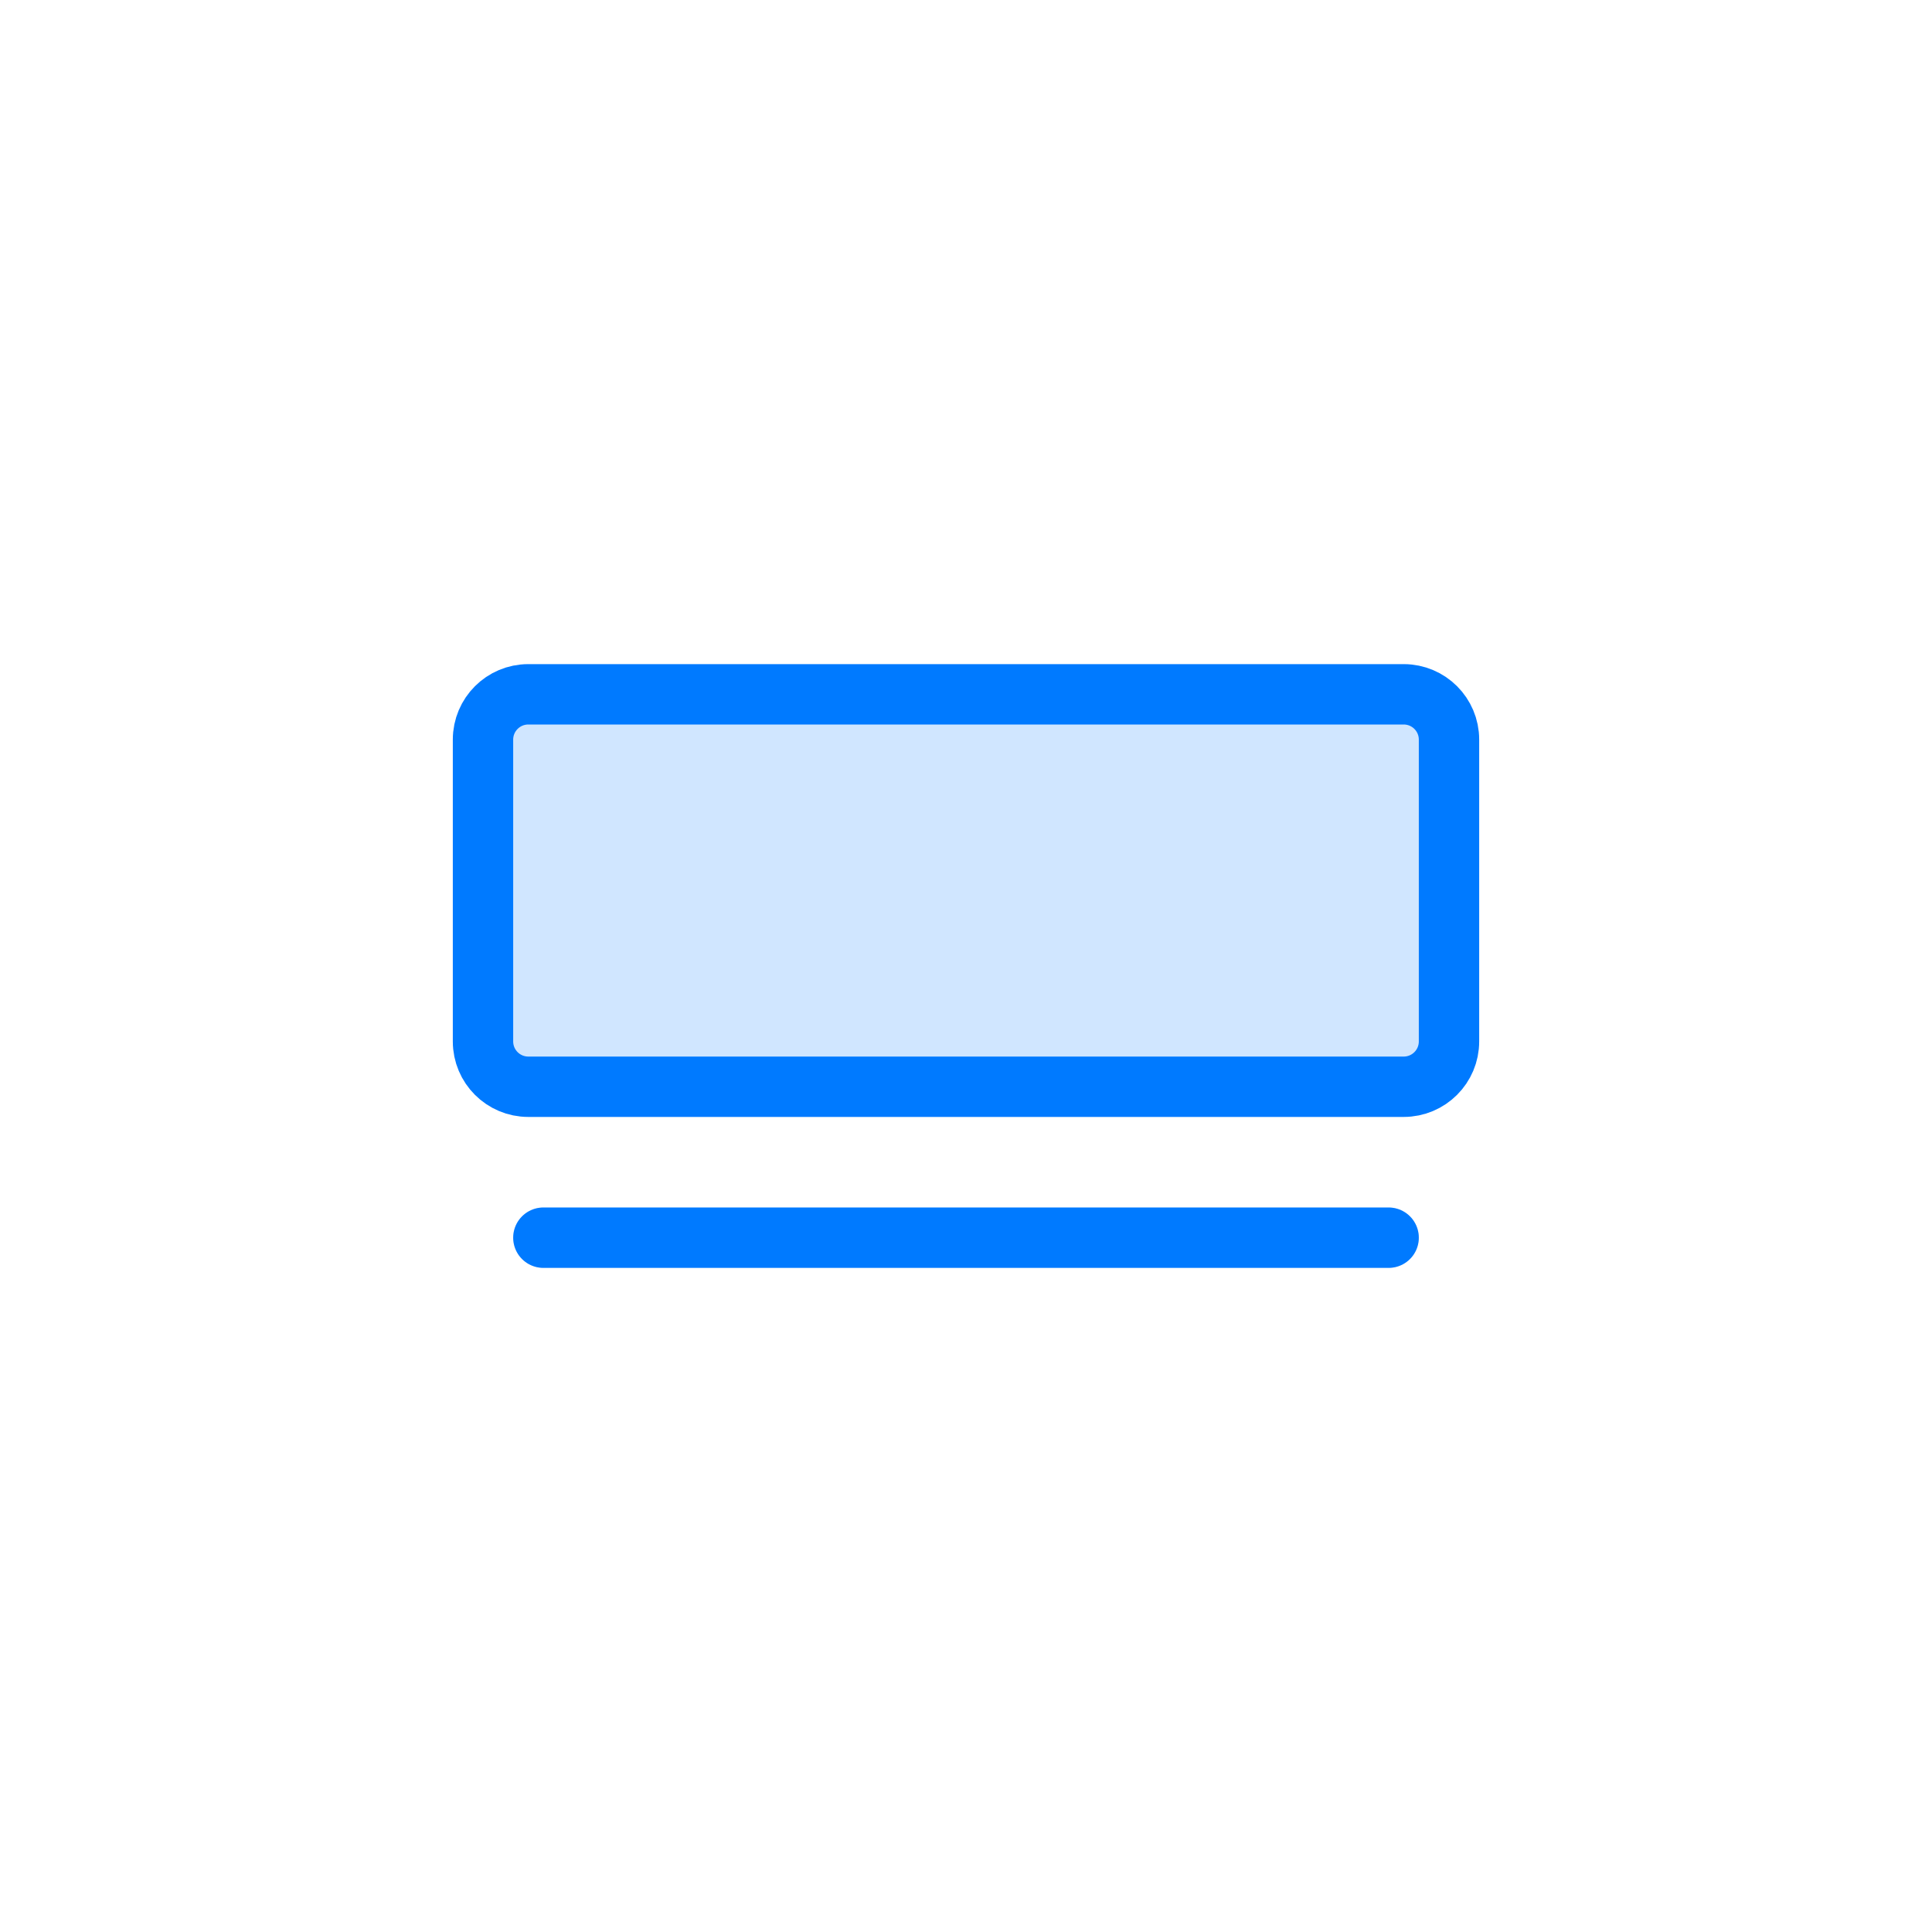<?xml version="1.0" encoding="UTF-8"?>
<svg width="64px" height="64px" viewBox="0 0 64 64" version="1.1" xmlns="http://www.w3.org/2000/svg" xmlns:xlink="http://www.w3.org/1999/xlink">
    <!-- Generator: Sketch Beta 57 (82921) - https://sketch.com -->
    <title>memory</title>
    <desc>Created with Sketch Beta.</desc>
    <g id="memory" stroke="none" stroke-width="1" fill="none" fill-rule="evenodd">
        <path d="M46,40 C46.552,40 47,40.448 47,41 C47,41.552 46.552,42 46,42 L46,42 L18,42 C17.448,42 17,41.552 17,41 C17,40.448 17.448,40 18,40 L18,40 Z M46.5,23 C47.328,23 48,23.672 48,24.5 L48,34.5 C48,35.328 47.328,36 46.5,36 L17.5,36 C16.672,36 16,35.328 16,34.5 L16,24.5 C16,23.672 16.672,23 17.5,23 L46.5,23 Z" id="fill" fill-opacity="0.184" fill="#007AFF" fill-rule="nonzero"></path>
        <path d="M46,41 L18,41 M17.5,23 L46.5,23 C47.328,23 48,23.672 48,24.5 L48,34.5 C48,35.328 47.328,36 46.5,36 L17.5,36 C16.672,36 16,35.328 16,34.5 L16,24.5 C16,23.672 16.672,23 17.5,23 Z" id="border" stroke="#007AFF" stroke-width="2" stroke-linecap="round" stroke-linejoin="round" fill-rule="nonzero"></path>
    </g>
</svg>